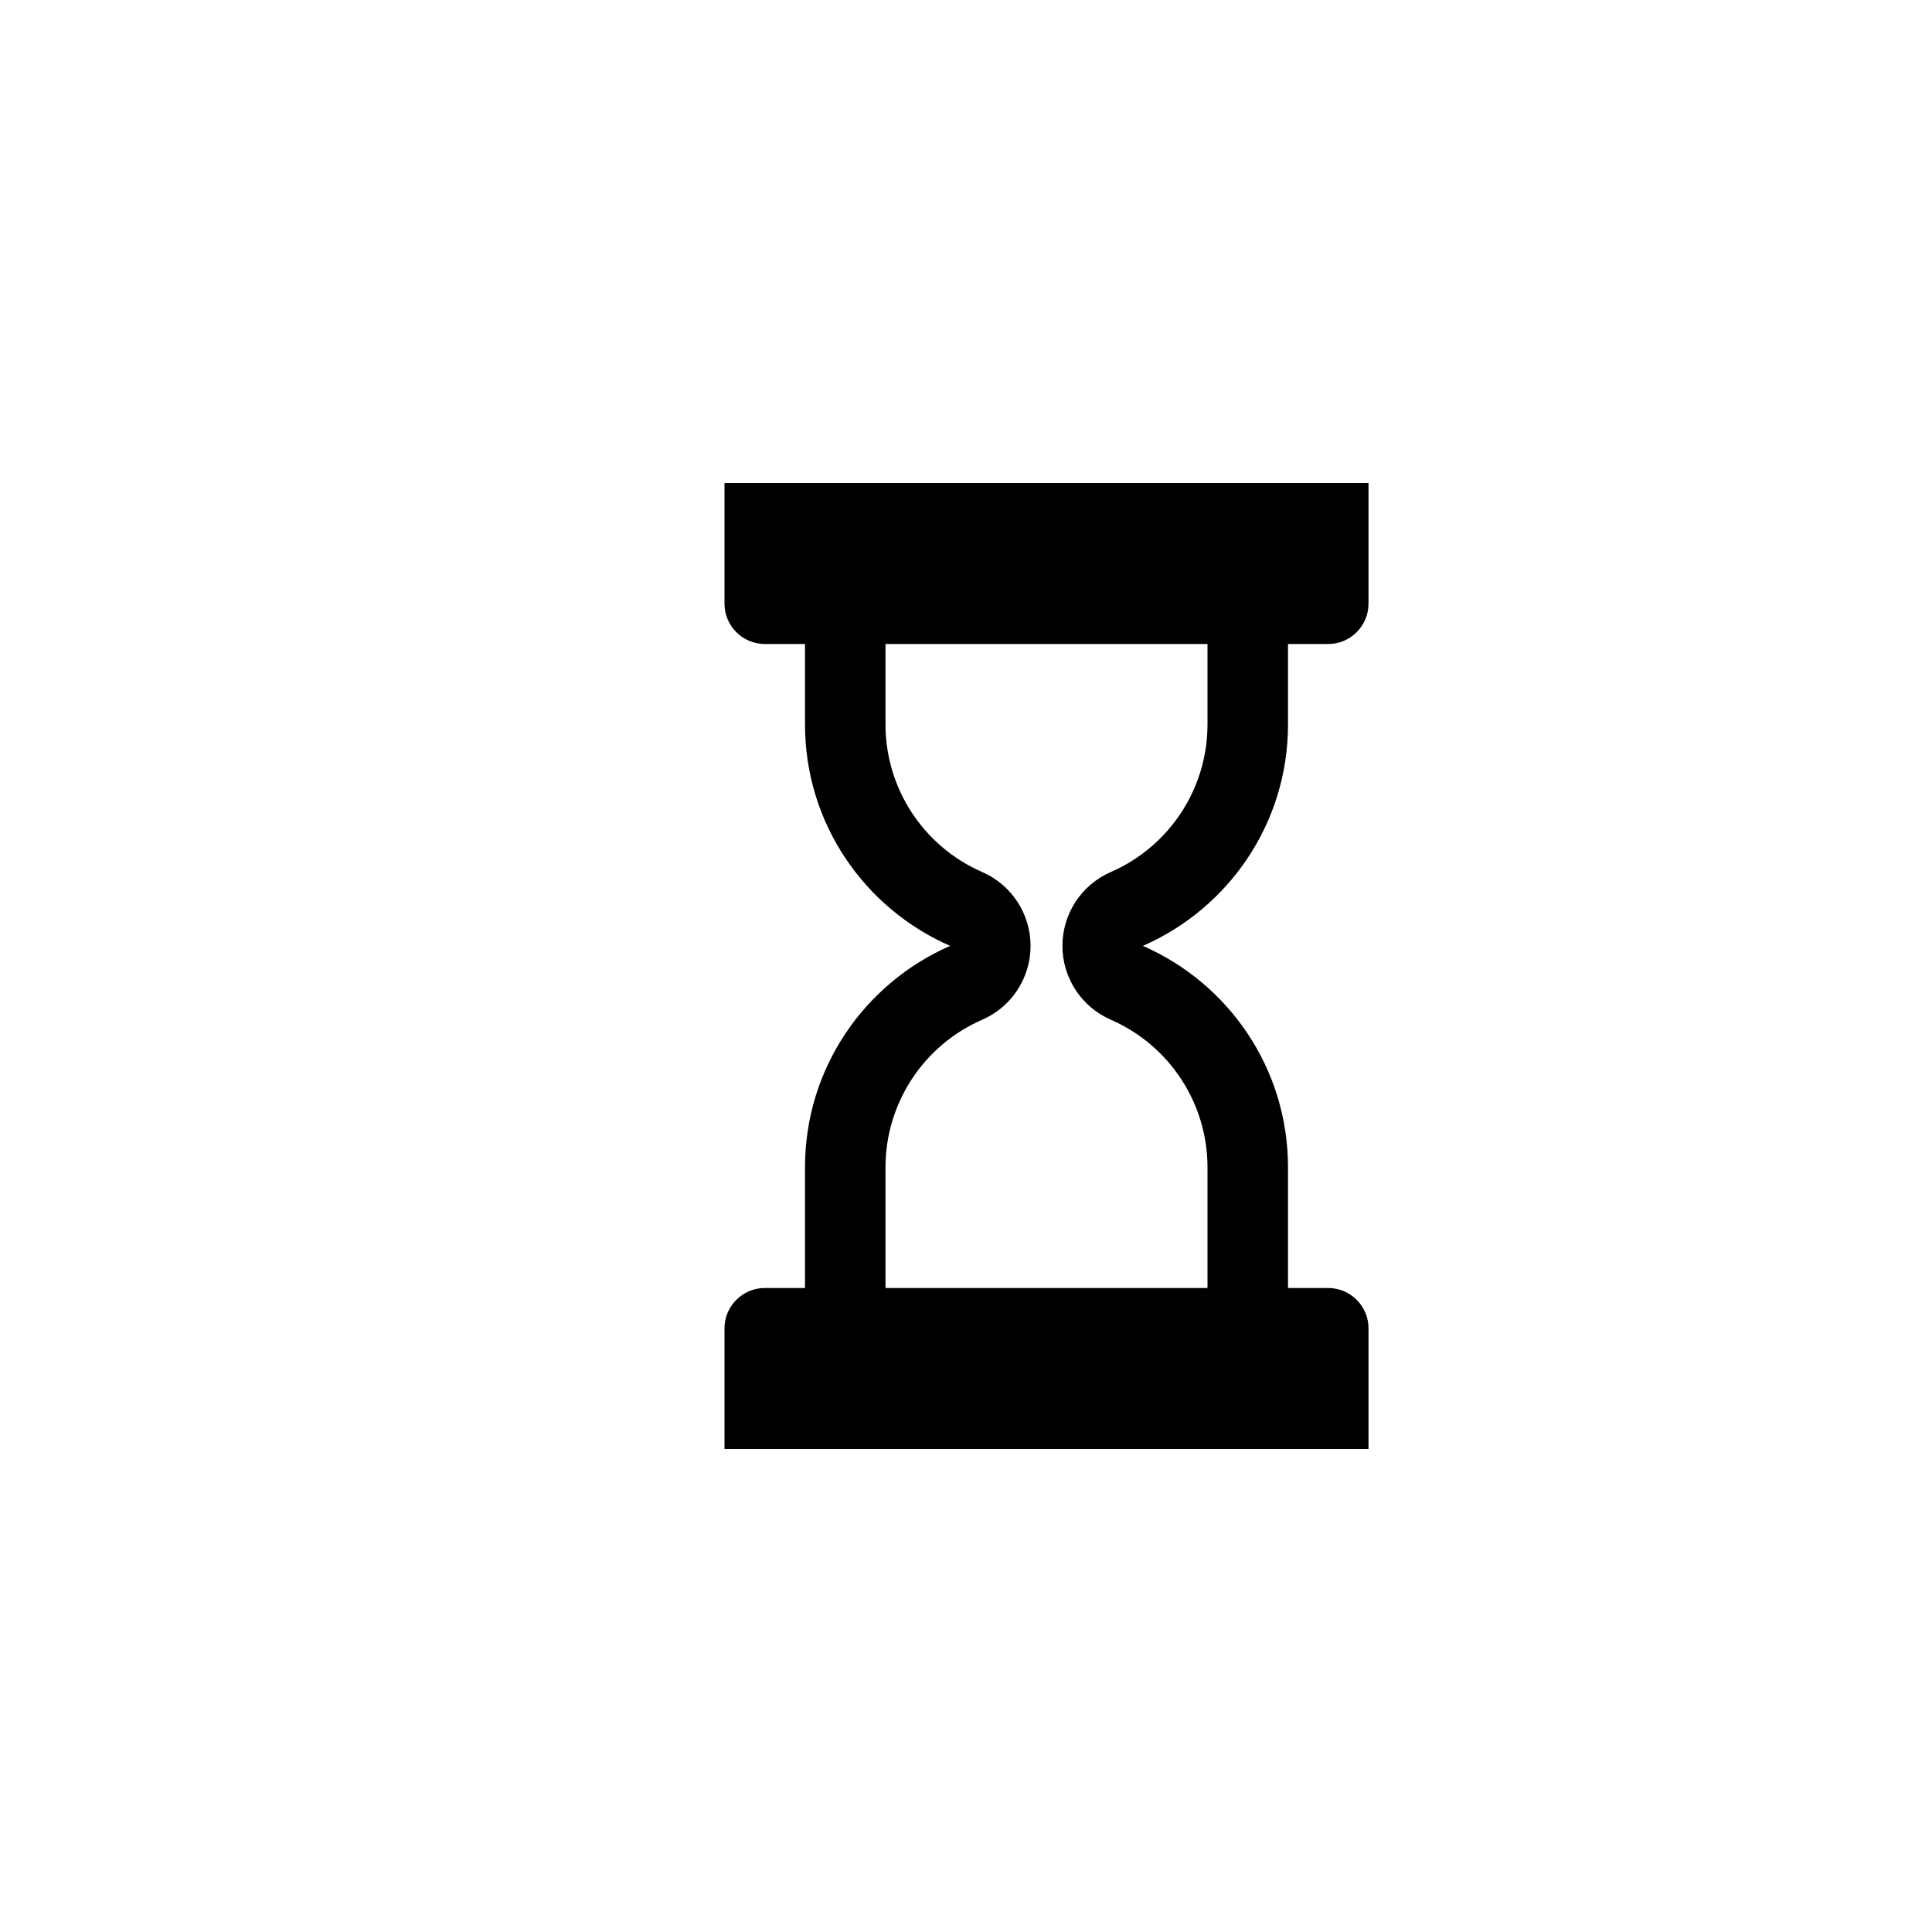 <?xml version="1.0" encoding="utf-8"?>
<!-- Generator: Adobe Illustrator 19.1.0, SVG Export Plug-In . SVG Version: 6.00 Build 0)  -->
<svg version="1.1" id="Layer_1" xmlns="http://www.w3.org/2000/svg" xmlns:xlink="http://www.w3.org/1999/xlink" x="0px" y="0px"
	 viewBox="0 0 24 24" style="enable-background:new 0 0 24 24;" xml:space="preserve">
<g id="hourglass">
	<path d="M16,9c0-0.07,0-0.51,0-1h0.5C16.775,8,17,7.775,17,7.5V6H9v1.5C9,7.775,9.225,8,9.5,8H10c0,0.49,0,0.93,0,1
		c0,1.231,0.742,2.287,1.803,2.75C10.742,12.213,10,13.269,10,14.5c0,0.083,0,0.792,0,1.5H9.5C9.225,16,9,16.225,9,16.5V18h8v-1.5
		c0-0.275-0.225-0.5-0.5-0.5H16c0-0.708,0-1.417,0-1.5c0-1.231-0.742-2.287-1.803-2.75C15.258,11.287,16,10.231,16,9z M15,9
		c0,0.795-0.472,1.515-1.202,1.833c-0.365,0.159-0.6,0.519-0.6,0.917s0.236,0.758,0.6,0.917C14.528,12.985,15,13.705,15,14.5V16h-4
		v-1.5c0-0.795,0.472-1.515,1.202-1.833c0.365-0.159,0.6-0.519,0.6-0.917s-0.236-0.758-0.6-0.917C11.472,10.515,11,9.795,11,9l0-1h4
		V9z"/>
</g>
</svg>
